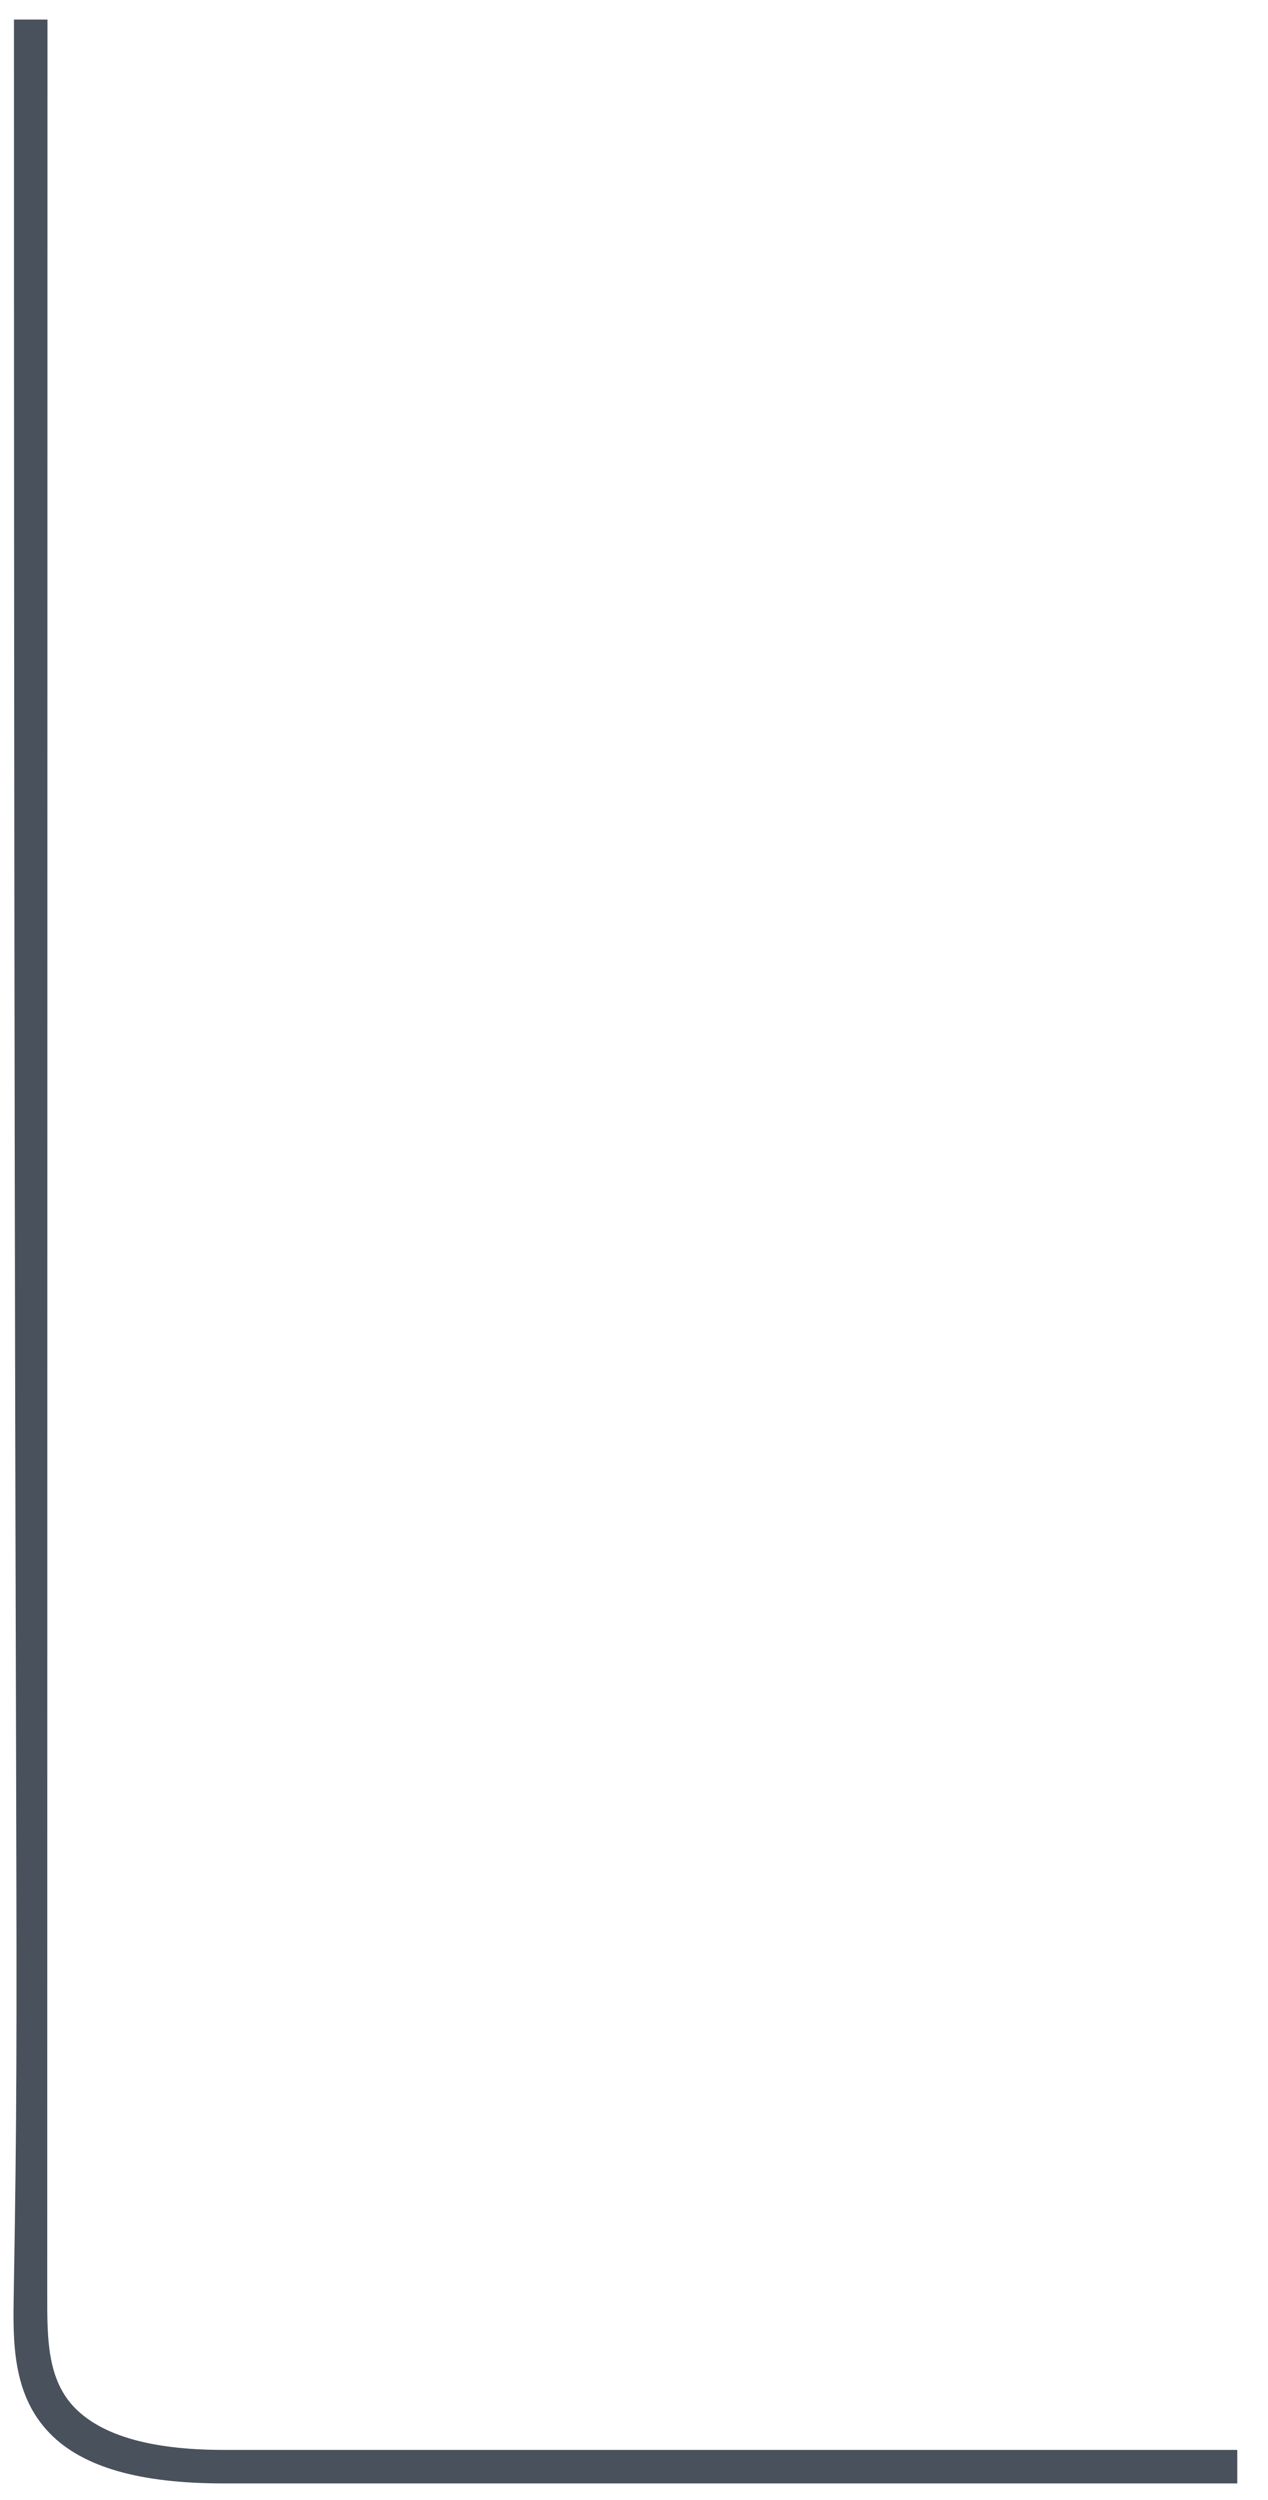 <?xml version="1.0" encoding="utf-8"?>
<!DOCTYPE svg PUBLIC "-//W3C//DTD SVG 1.1//EN" "http://www.w3.org/Graphics/SVG/1.1/DTD/svg11.dtd">
<svg version="1.1" id="Calque_1" xmlns="http://www.w3.org/2000/svg" xmlns:xlink="http://www.w3.org/1999/xlink" x="0px" y="0px"
	 width="75.667px" height="149.167px" viewBox="5.167 4.834 75.667 149.167" enable-background="new 5.167 4.834 75.667 149.167"
	 xml:space="preserve">
<path fill="#49515C" d="M8,6c0,0-0.014,135.313-0.014,135.729c0,2.504-0.035,5.052,1.655,6.771c1.565,1.593,4.427,2.5,8.859,2.5H79
	v2H18.5c-4.997,0-8.378-0.97-10.339-2.965c-2.277-2.315-2.223-5.517-2.174-8.341C6.355,119.985,5.993,125.573,6,6H8z"/>
</svg>
